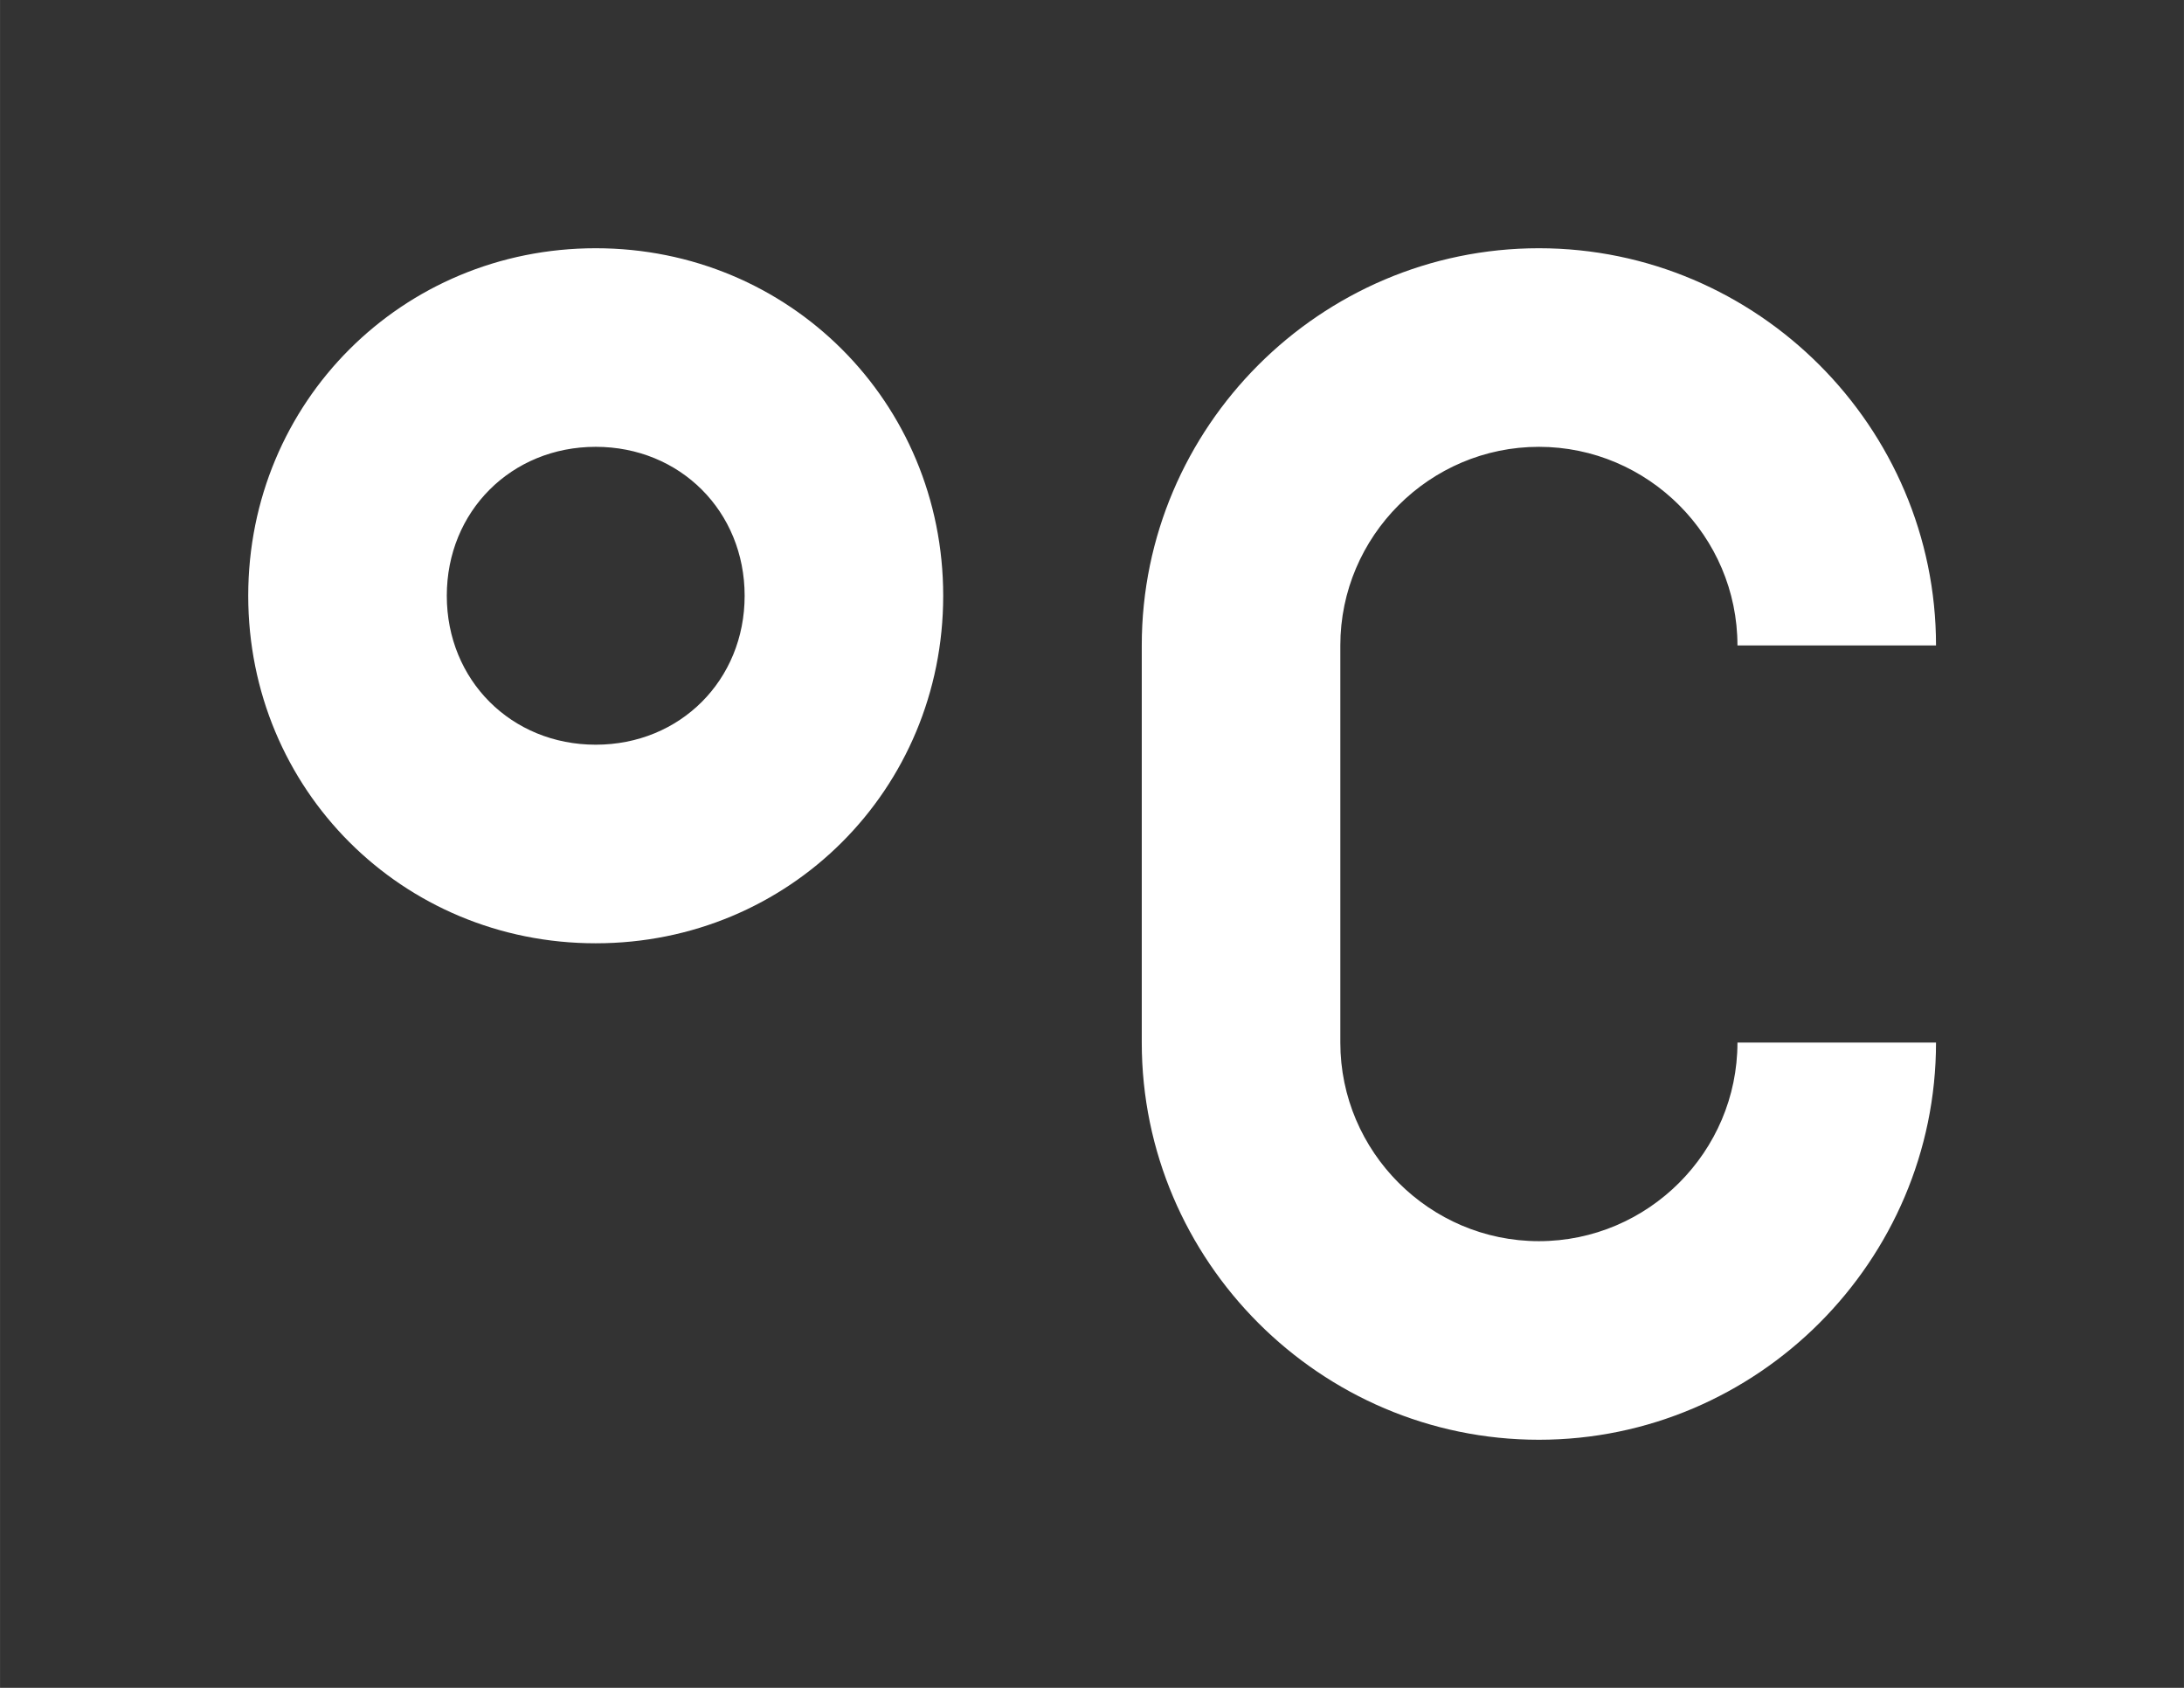 <svg xmlns:dc="http://purl.org/dc/elements/1.1/" xmlns:cc="http://creativecommons.org/ns#" xmlns:rdf="http://www.w3.org/1999/02/22-rdf-syntax-ns#" xmlns:svg="http://www.w3.org/2000/svg" xmlns="http://www.w3.org/2000/svg" version="1.1" width="44" height="34" viewBox="0 0 43.995 33.997" xml:space="preserve"><rect x="0" y="0" width="43.995" height="33.997" fill="#333333" stroke="none"/><style>
	.style0{
		fill:	#ffffff;
		fill-rule:	evenodd;
	}
</style><defs/>
<path d="m 31 9 c -2.2 0 -4 1.8 -4 4 v 8 c 0 2.2 1.8 4 4 4 2.2 0 4 -1.8 4 -4 h 4 c 0 4.4 -3.6 8 -8 8 -4.4 0 -8 -3.6 -8 -8 v -8 c 0 -4.4 3.6 -8 8 -8 4.4 0 8 3.6 8 8 h -4 c 0 -2.2 -1.8 -4 -4 -4 z M 12 19 C 8.1 19 5 15.9 5 12 5 8.1 8.1 5 12 5 c 3.9 0 7 3.1 7 7 0 3.9 -3.1 7 -7 7 z m 0 -10 c -1.7 0 -3 1.3 -3 3 0 1.7 1.3 3 3 3 1.7 0 3 -1.3 3 -3 0 -1.7 -1.3 -3 -3 -3 z" class="style0"/>
</svg>